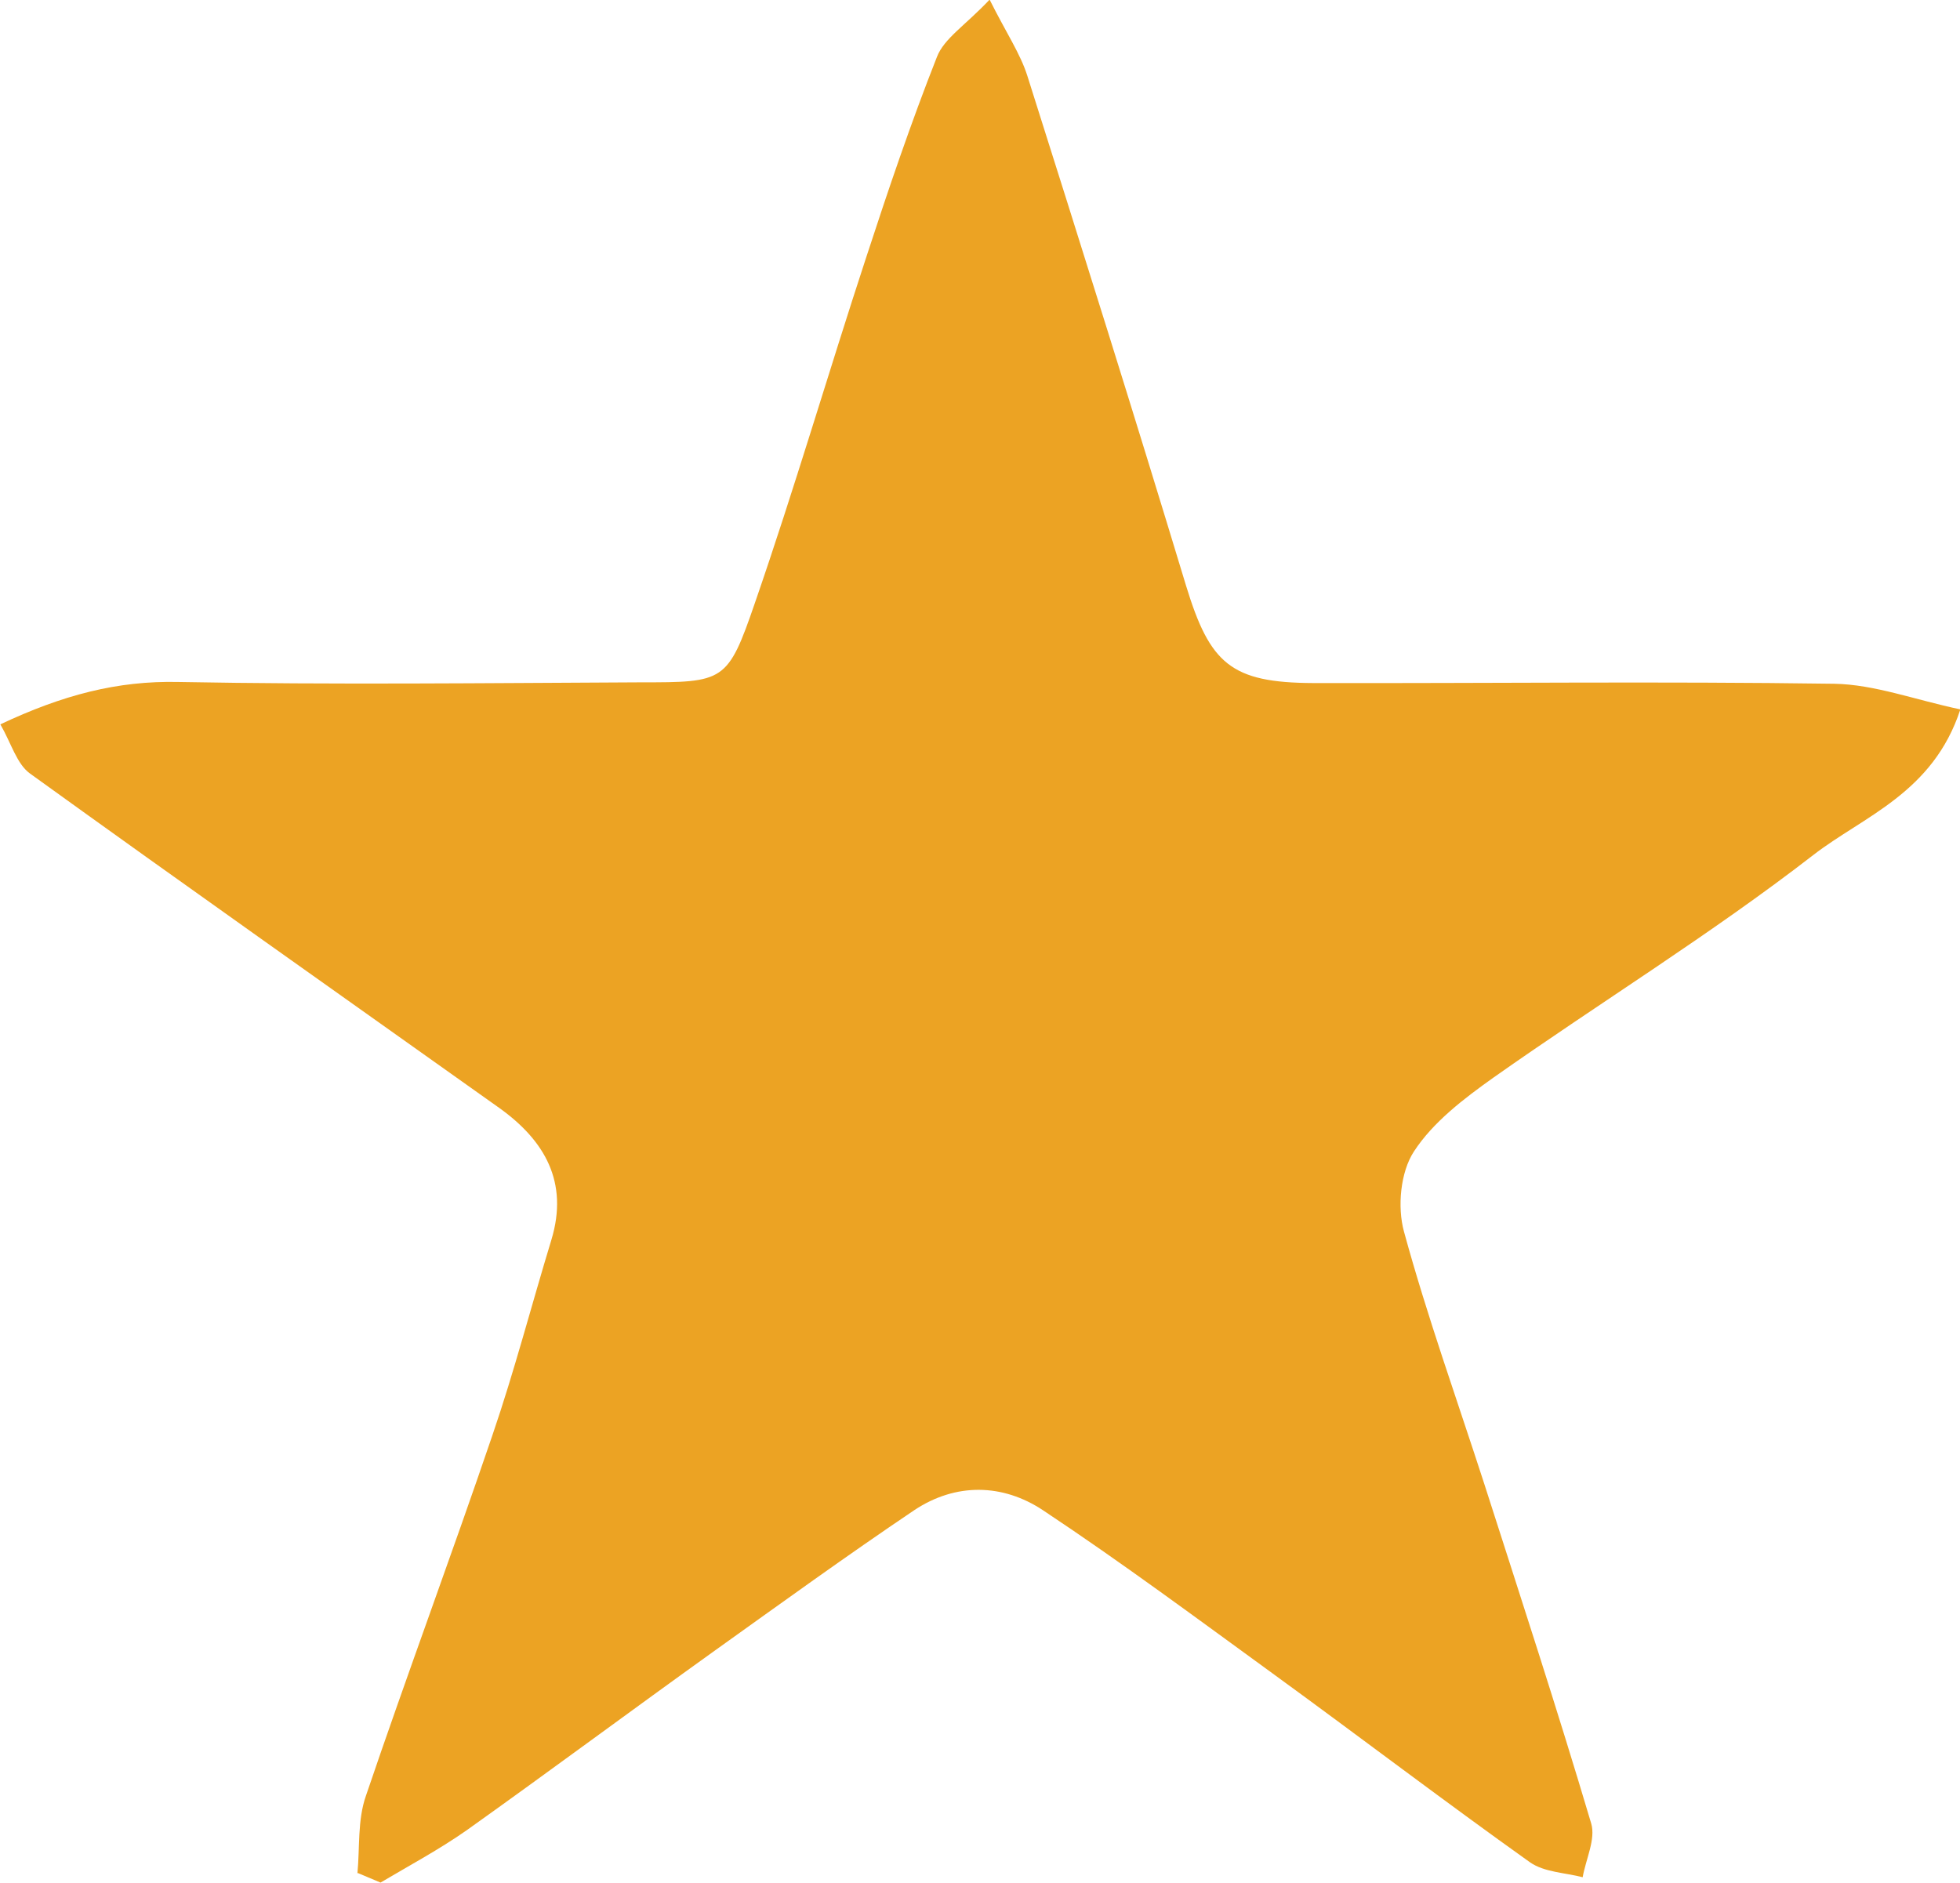 <?xml version="1.0" encoding="UTF-8"?>
<svg id="Layer_1" data-name="Layer 1" xmlns="http://www.w3.org/2000/svg" viewBox="0 0 55.06 52.91" fill="#eca323">
  <path d="m10.04,52.64c.07-.73,0-1.51.24-2.19,1.15-3.39,2.4-6.74,3.55-10.12.62-1.81,1.1-3.66,1.66-5.5.49-1.62-.19-2.79-1.46-3.7-4.4-3.13-8.81-6.24-13.19-9.4-.37-.27-.52-.84-.83-1.38,1.74-.82,3.28-1.23,5.01-1.19,4.32.08,8.64.03,12.96.01,2.37,0,2.46,0,3.23-2.24,1.11-3.21,2.06-6.46,3.12-9.69.62-1.9,1.26-3.79,1.99-5.64.2-.52.79-.88,1.48-1.61.47.94.86,1.51,1.06,2.14,1.51,4.77,3.01,9.54,4.46,14.33.67,2.19,1.26,2.72,3.57,2.73,4.88.01,9.76-.05,14.64.02,1.13.02,2.26.45,3.54.72-.77,2.35-2.72,3-4.13,4.09-2.88,2.23-6,4.15-8.98,6.25-.83.59-1.7,1.25-2.24,2.08-.38.58-.47,1.56-.28,2.25.65,2.38,1.49,4.72,2.25,7.07,1.02,3.18,2.06,6.36,3.01,9.56.13.44-.15,1-.24,1.51-.5-.13-1.08-.14-1.48-.42-2.4-1.71-4.75-3.5-7.14-5.24-2.16-1.57-4.31-3.17-6.54-4.65-1.13-.75-2.45-.78-3.62,0-1.9,1.28-3.75,2.62-5.61,3.95-2.33,1.67-4.63,3.38-6.96,5.04-.77.54-1.61.99-2.42,1.47-.21-.09-.43-.18-.64-.27Z"/>
</svg>